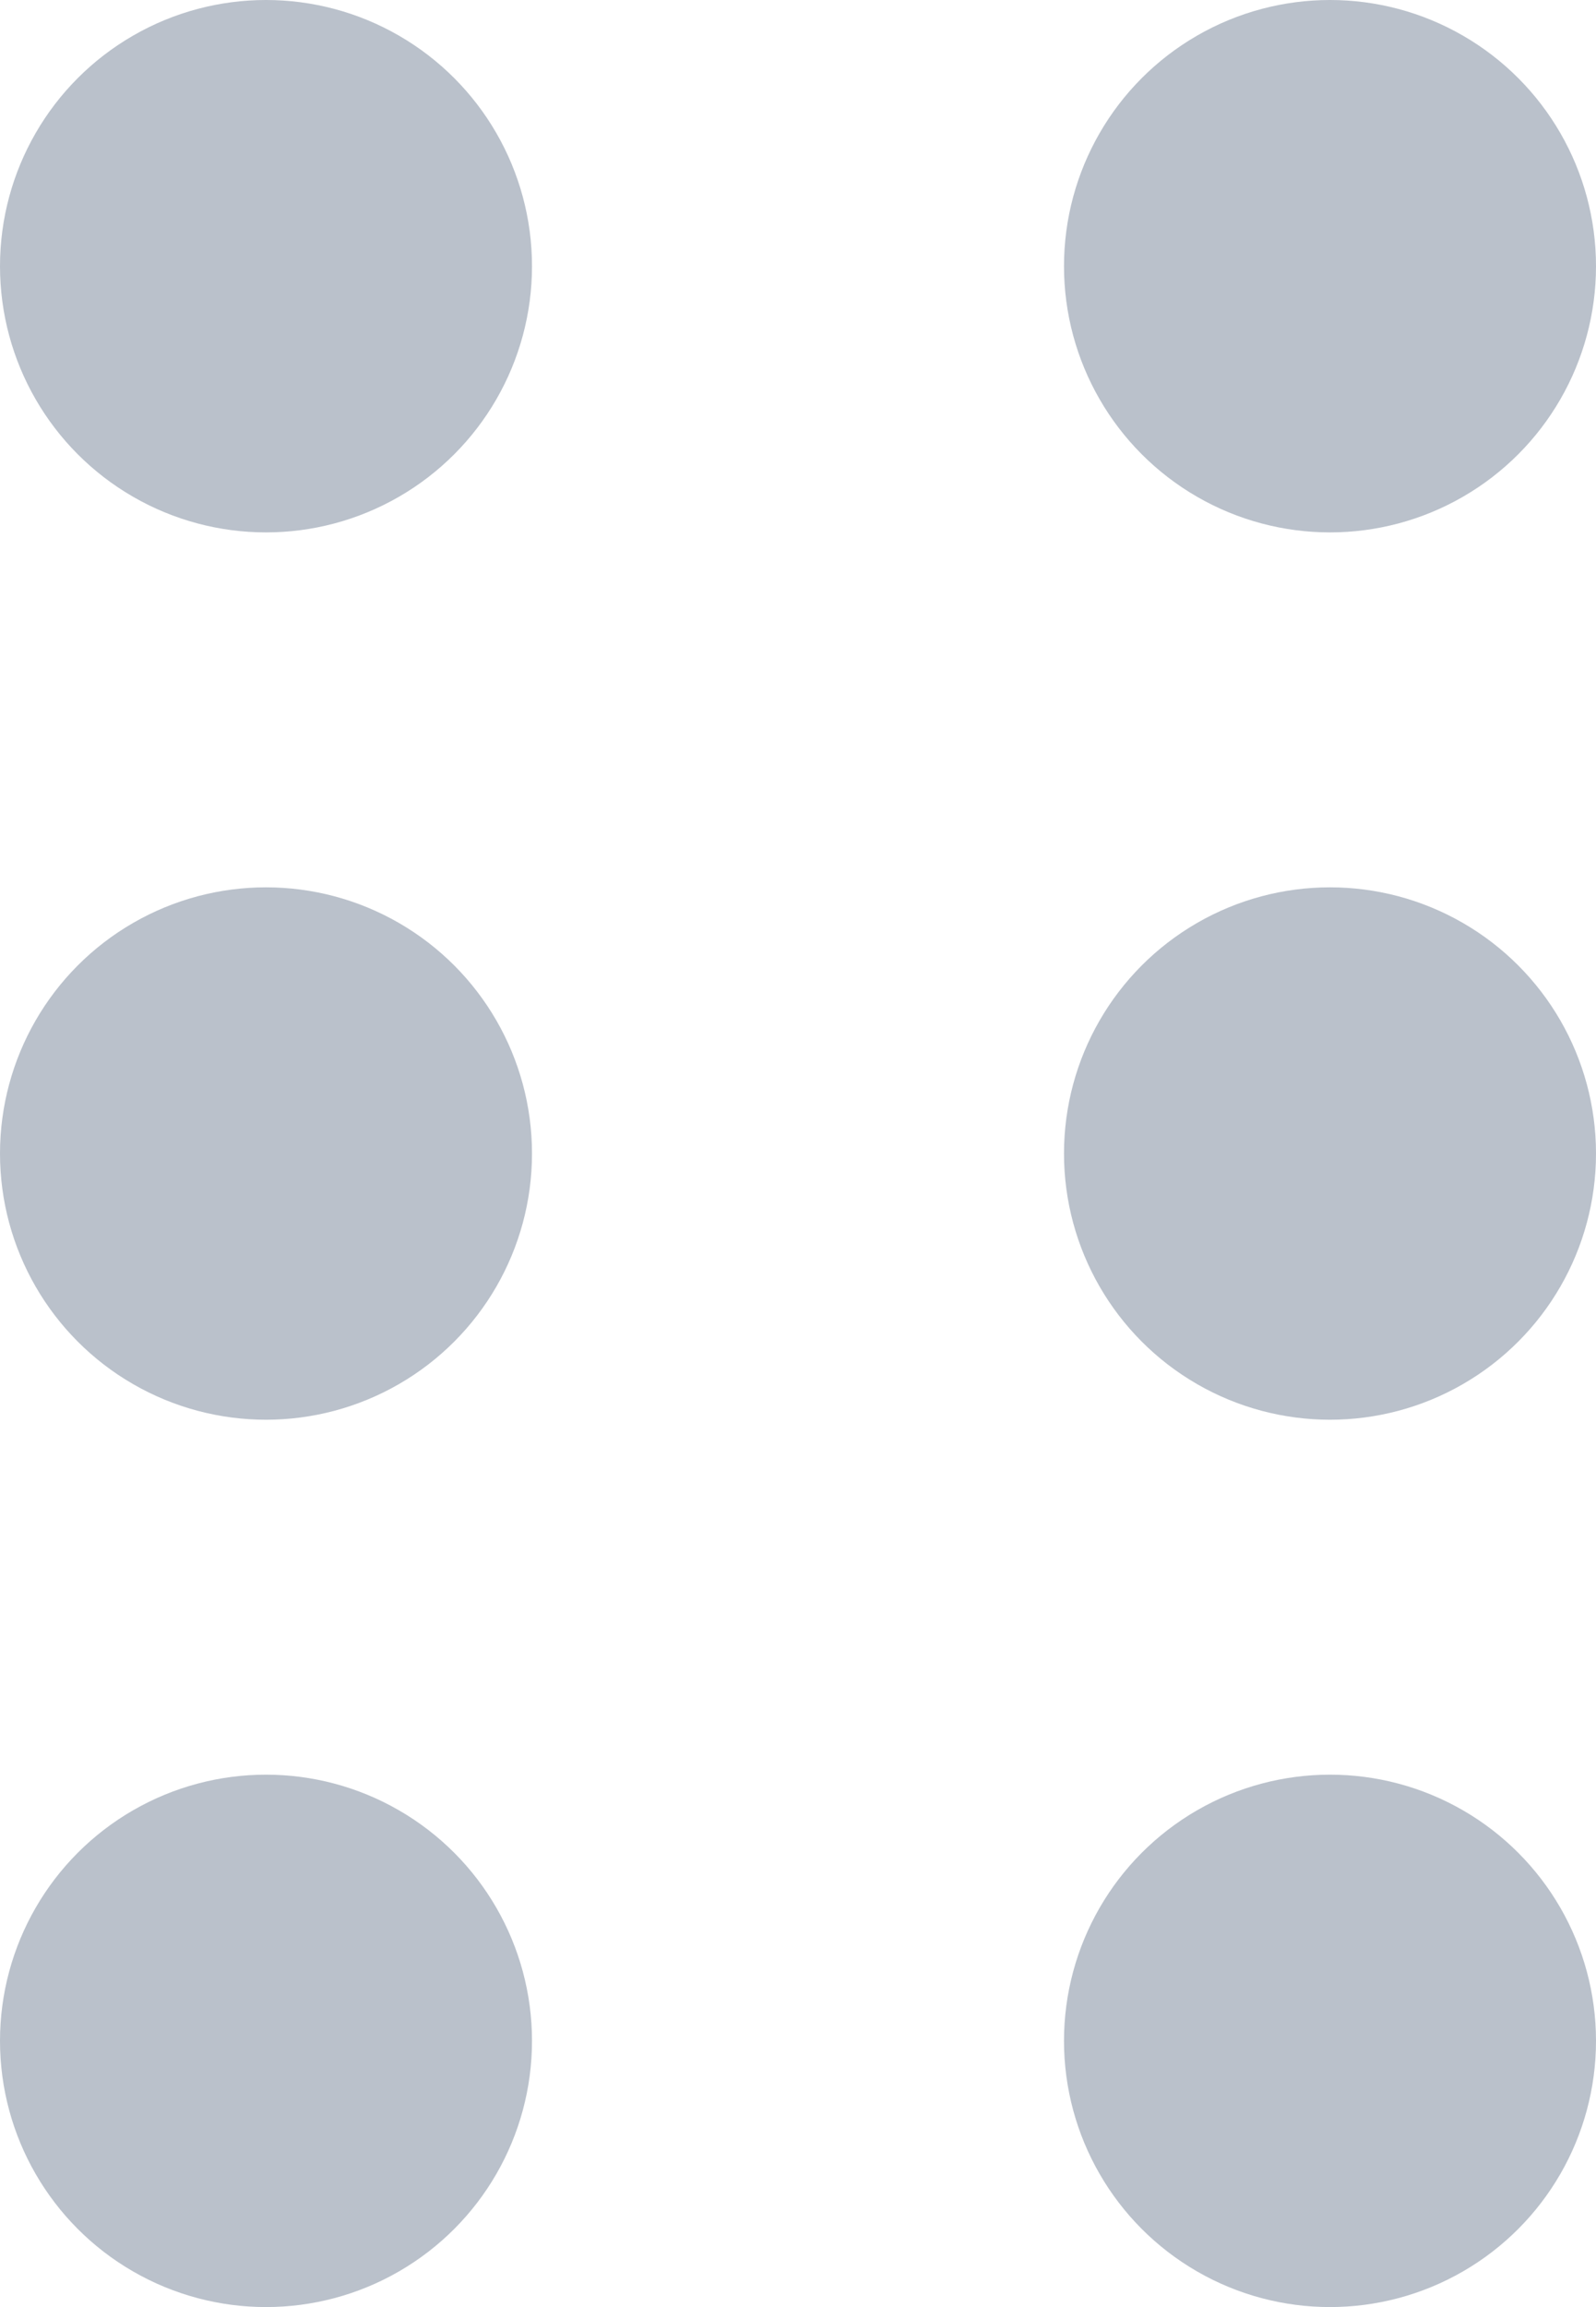 <svg width="9" height="13" viewBox="0 0 9 13" fill="none" xmlns="http://www.w3.org/2000/svg">
<circle cx="1.5" cy="1.5" r="1.5" fill="#BAC1CB"/>
<circle cx="1.5" cy="6.5" r="1.5" fill="#BAC1CB"/>
<circle cx="1.5" cy="11.5" r="1.5" fill="#BAC1CB"/>
<circle cx="7.5" cy="1.5" r="1.5" fill="#BAC1CB"/>
<circle cx="7.5" cy="6.5" r="1.5" fill="#BAC1CB"/>
<circle cx="7.5" cy="11.5" r="1.5" fill="#BAC1CB"/>
</svg>
